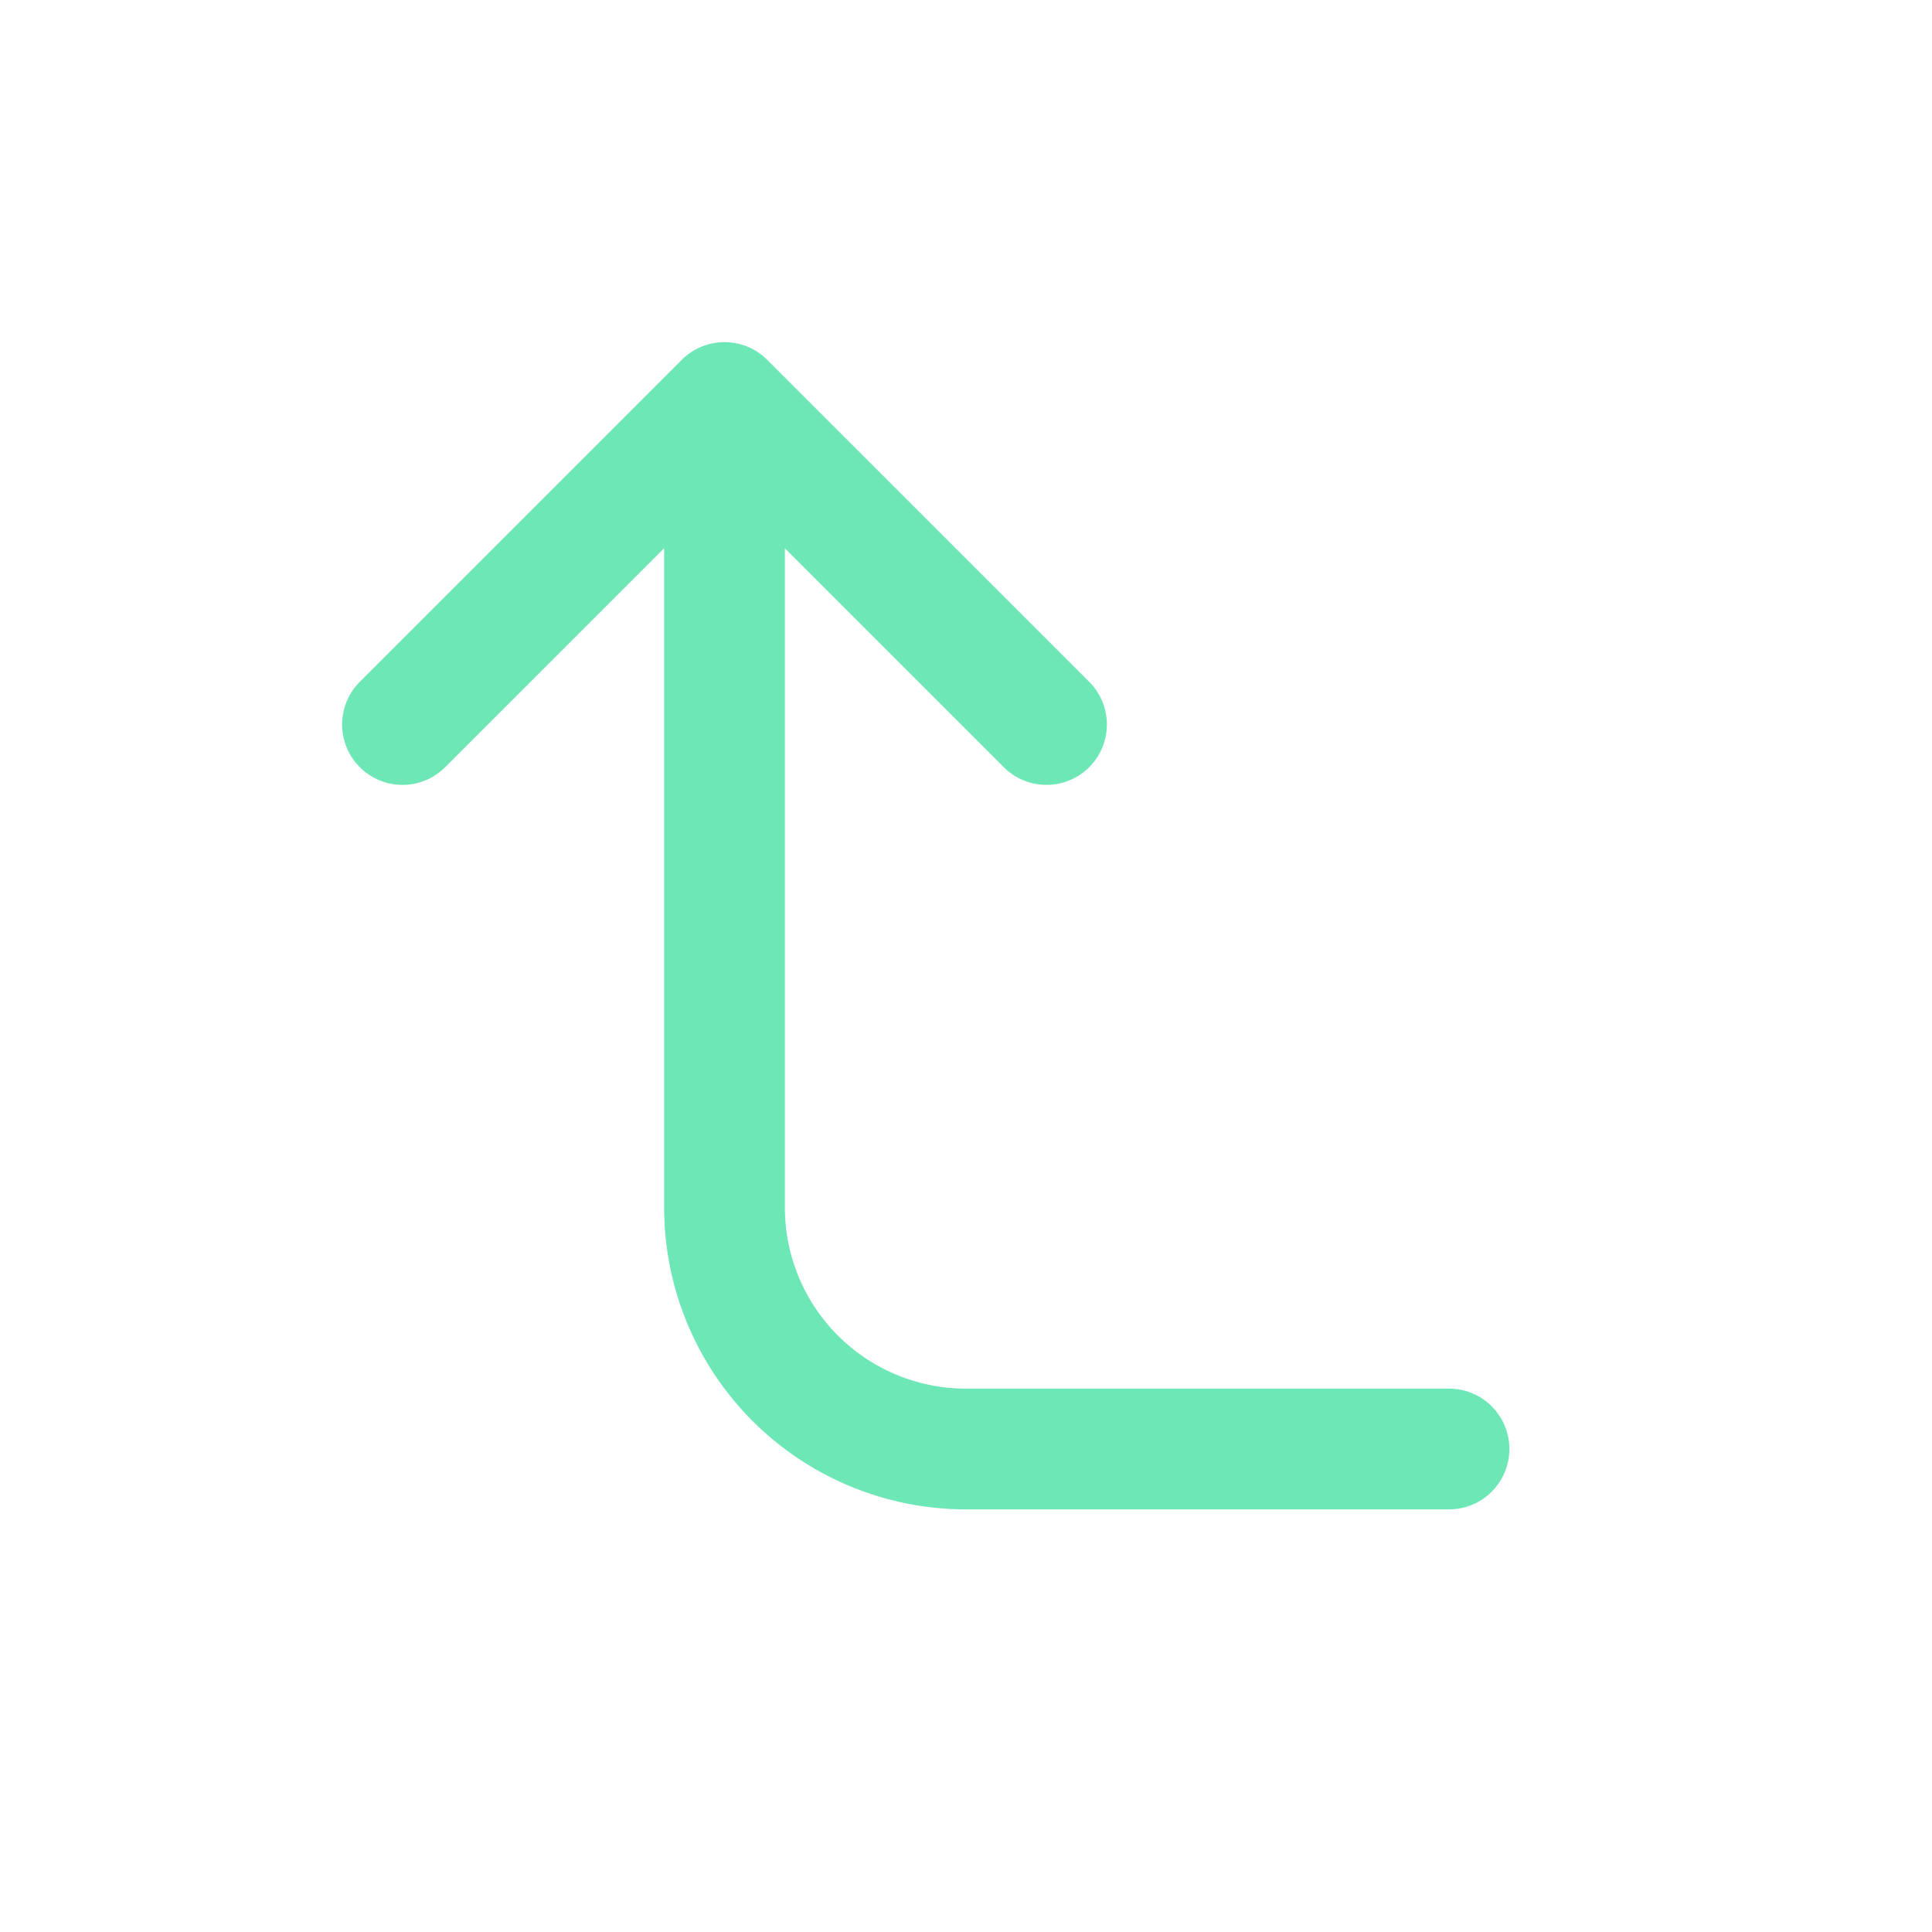 <svg xmlns="http://www.w3.org/2000/svg" class="icon icon-tabler icon-tabler-corner-left-up" width="40" height="40" viewBox="0 0 24 24" stroke-width="1.5" stroke="#6ee7b7" fill="none" stroke-linecap="round" stroke-linejoin="round">
  <path stroke="none" d="M0 0h24v24H0z" fill="none"/>
  <path d="M18 18h-6a3 3 0 0 1 -3 -3v-10l-4 4m8 0l-4 -4" />
</svg>